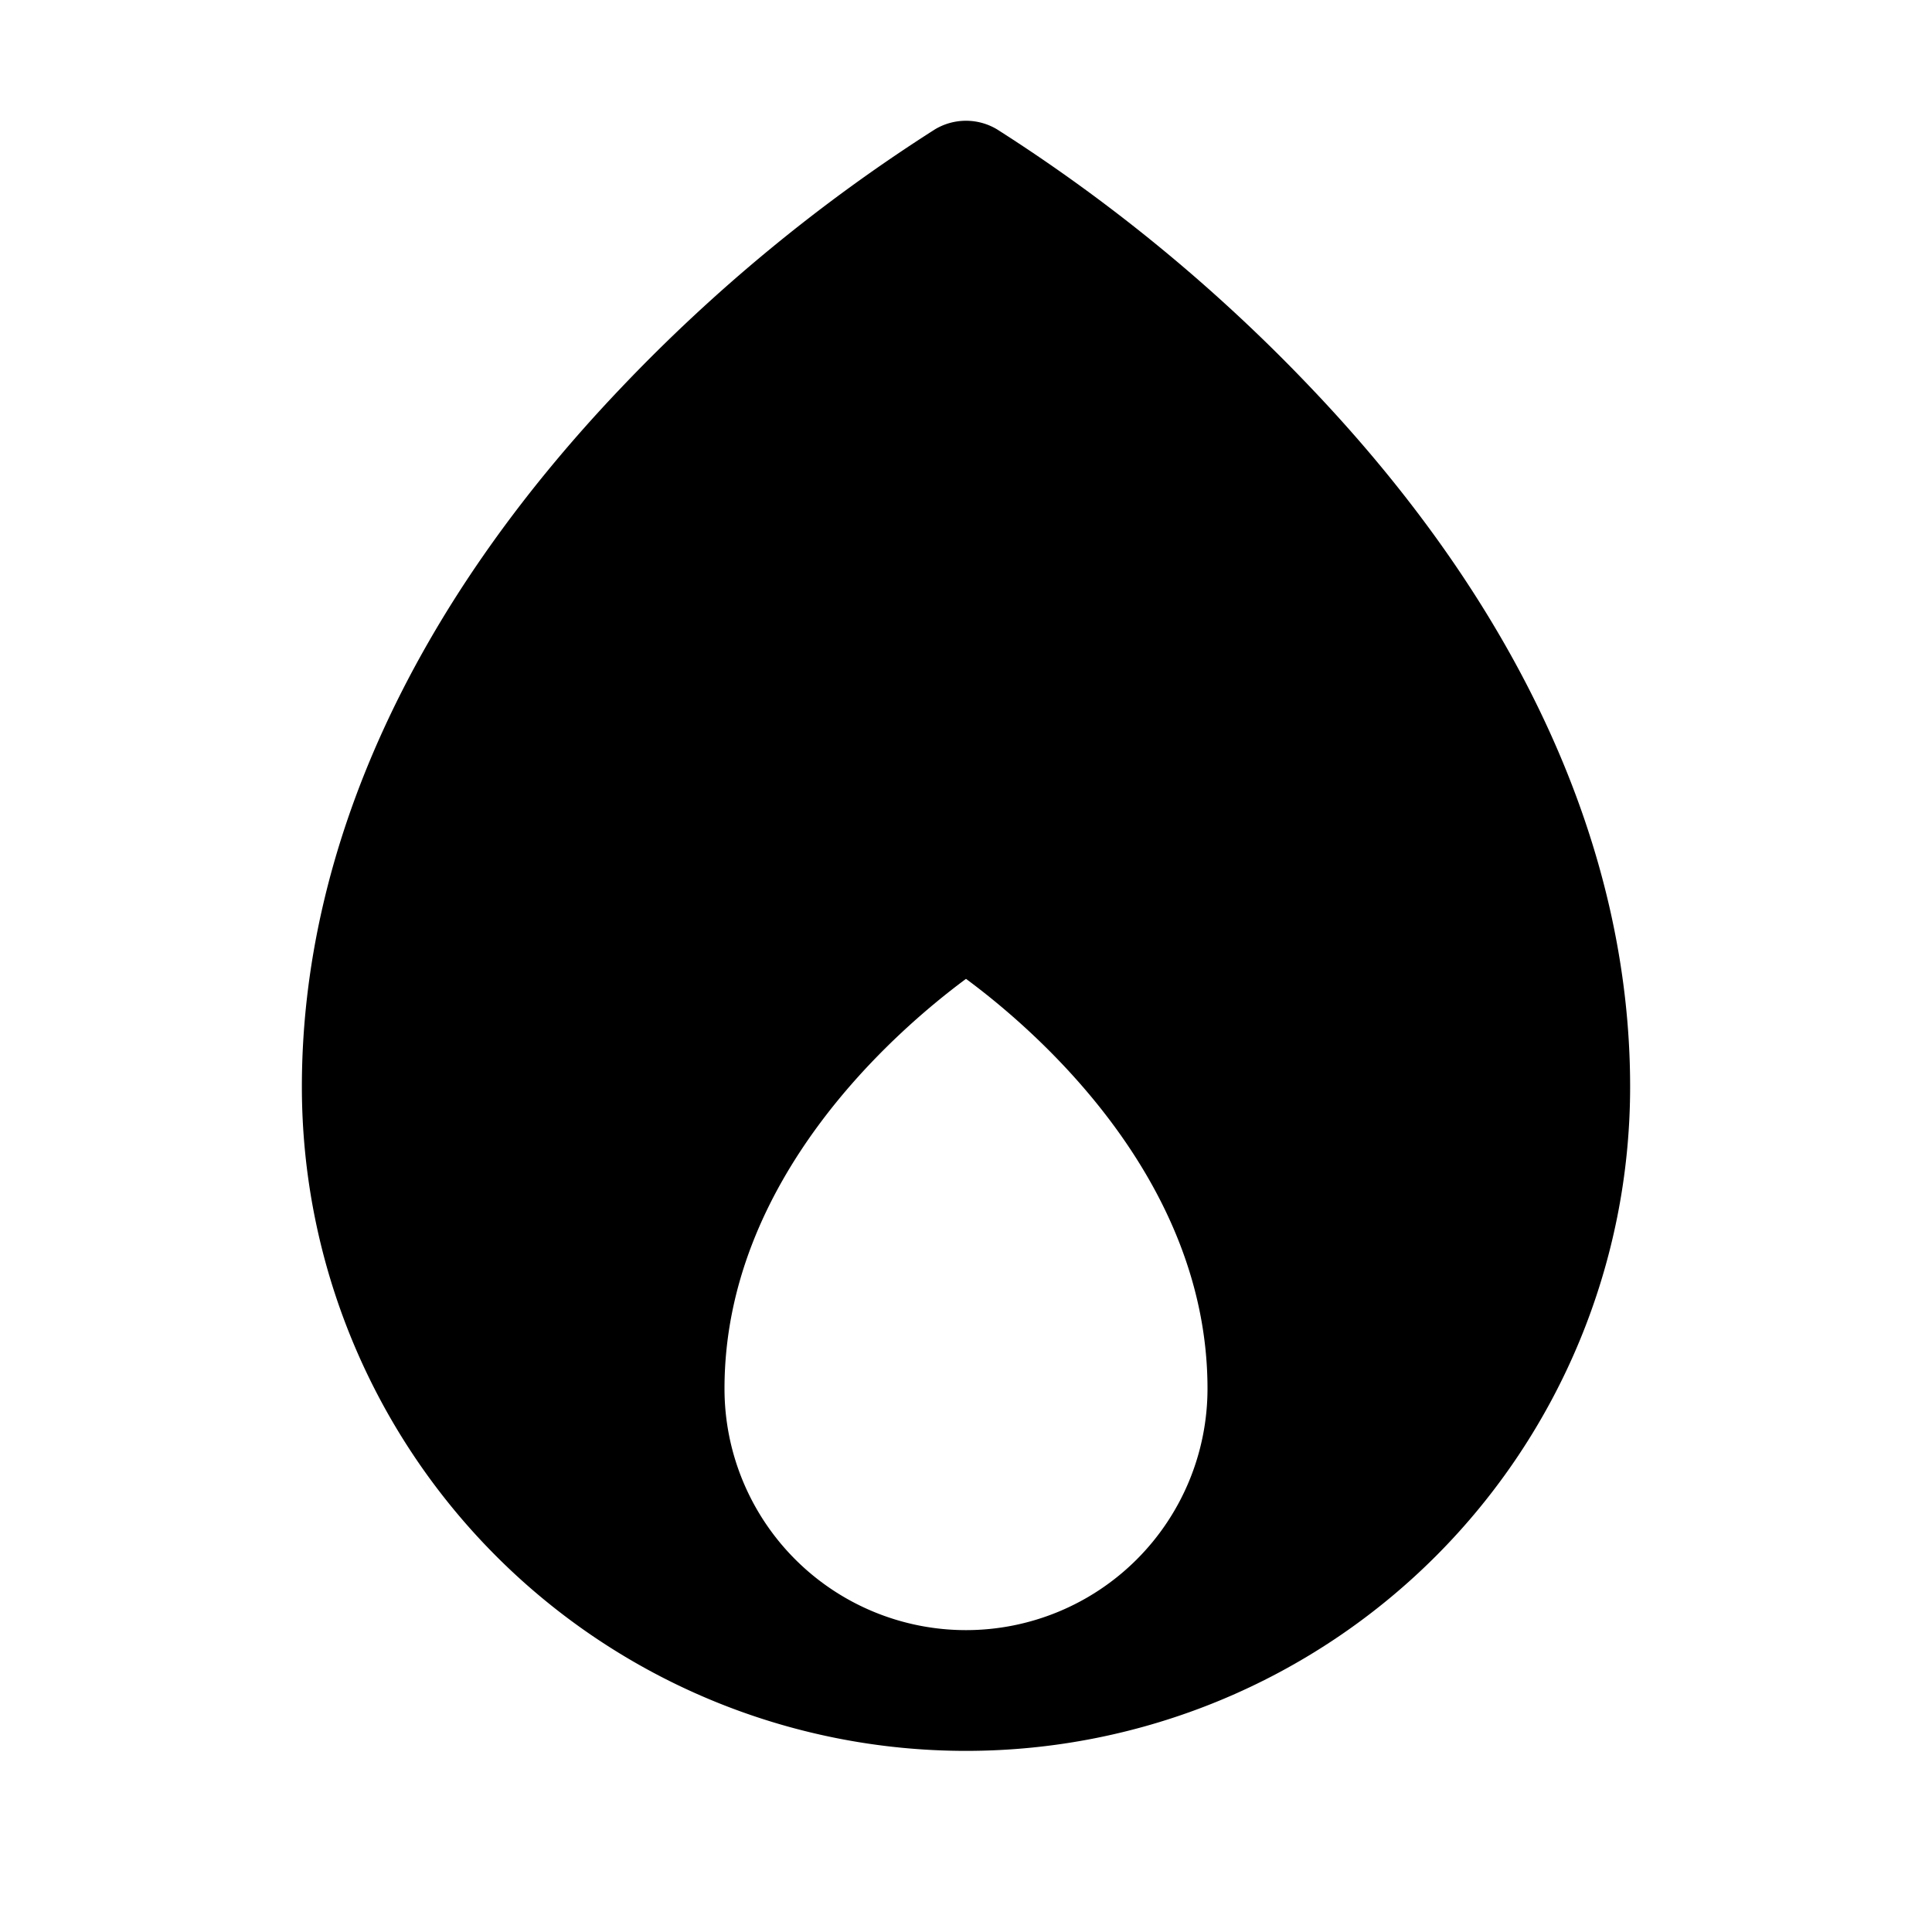 <svg xmlns="http://www.w3.org/2000/svg" fill="none" viewBox="0 0 32 32">
  <path fill="#000" d="M21.724 6.435a27.7 27.7 0 0 0-5.209-4.292 1 1 0 0 0-1.03 0 27.7 27.7 0 0 0-5.209 4.292C6.824 10.06 5 14.06 5 18a11 11 0 0 0 22 0c0-3.941-1.824-7.94-5.276-11.565M12 23c0-3.459 2.816-5.91 4-6.787 1.185.875 4 3.328 4 6.787a4 4 0 0 1-8 0"/>
</svg>

